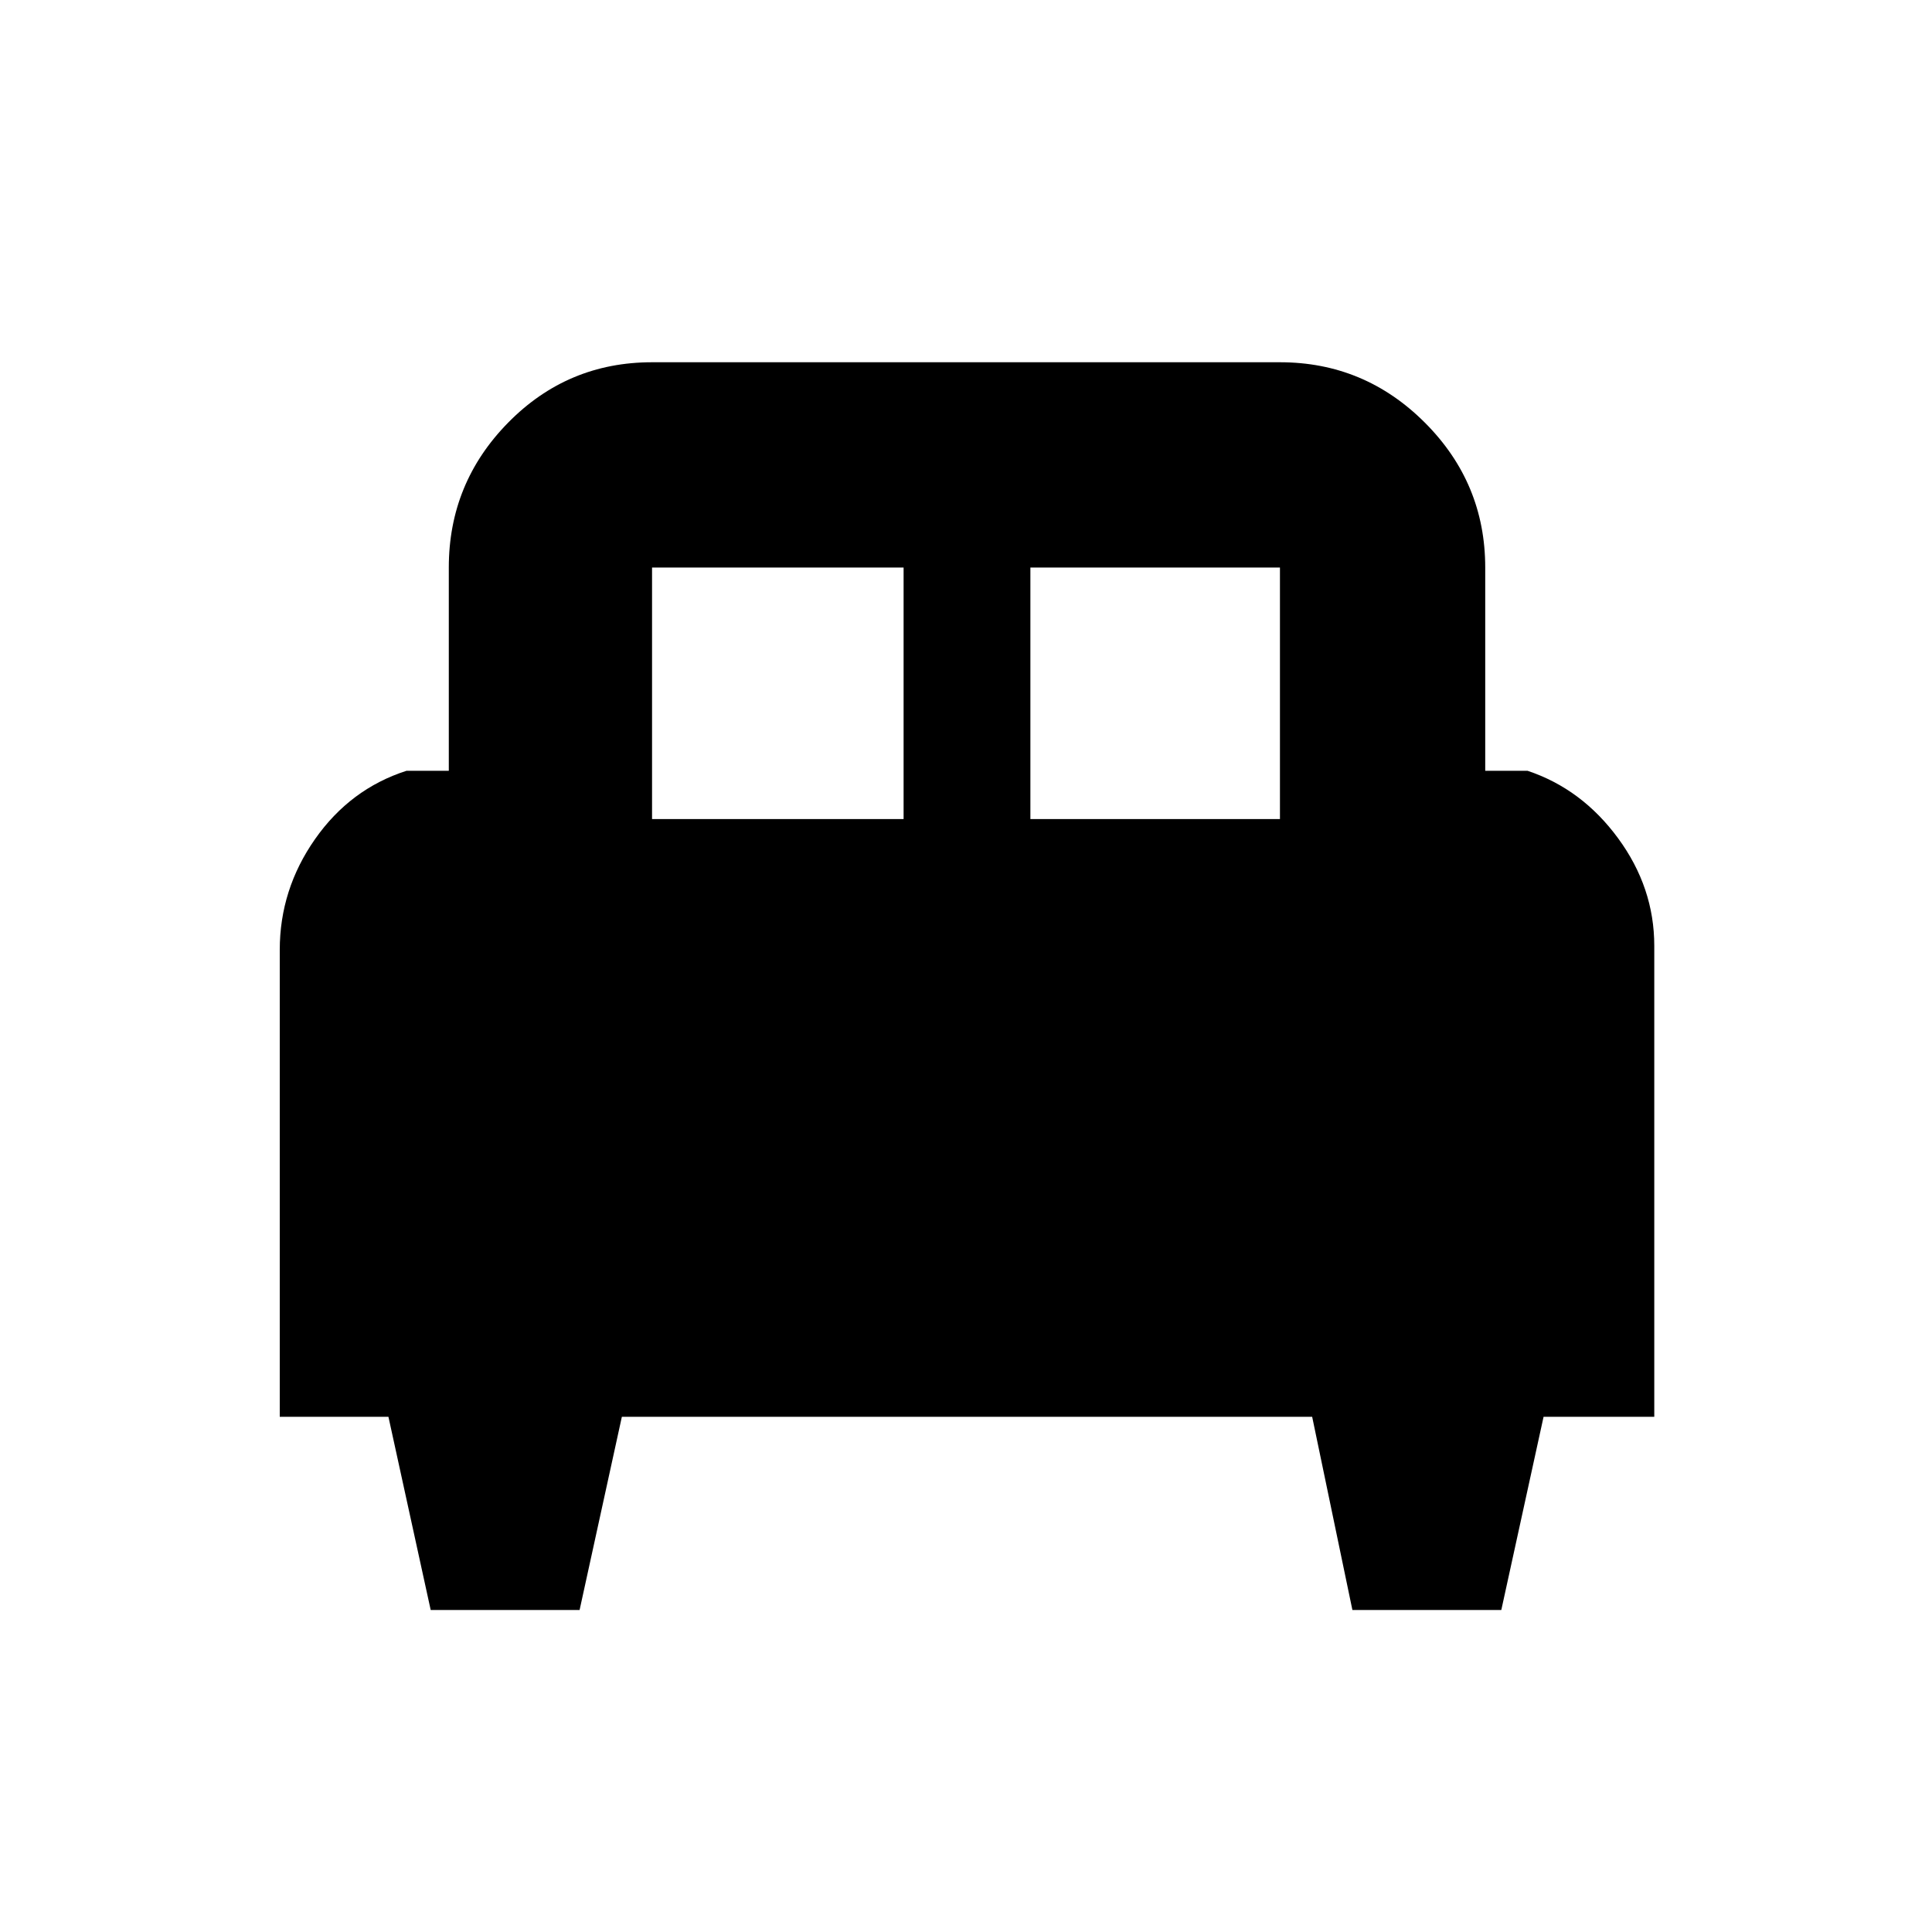 <svg xmlns="http://www.w3.org/2000/svg" height="40" width="40"><path d="M12 33.333H8.917L8.042 29.333H5.792V19.667Q5.792 18.417 6.521 17.375Q7.25 16.333 8.417 15.958H9.292V11.75Q9.292 10 10.521 8.75Q11.75 7.5 13.5 7.5H26.5Q28.25 7.5 29.5 8.75Q30.75 10 30.75 11.75V15.958H31.625Q32.75 16.333 33.5 17.354Q34.25 18.375 34.25 19.583V29.333H31.958L31.083 33.333H28L27.167 29.333H12.875ZM21.333 16.958H26.5V11.75Q26.5 11.75 26.5 11.75Q26.5 11.75 26.5 11.75H21.333ZM13.5 16.958H18.708V11.75H13.5Q13.5 11.75 13.5 11.75Q13.5 11.75 13.5 11.75Z"/></svg>